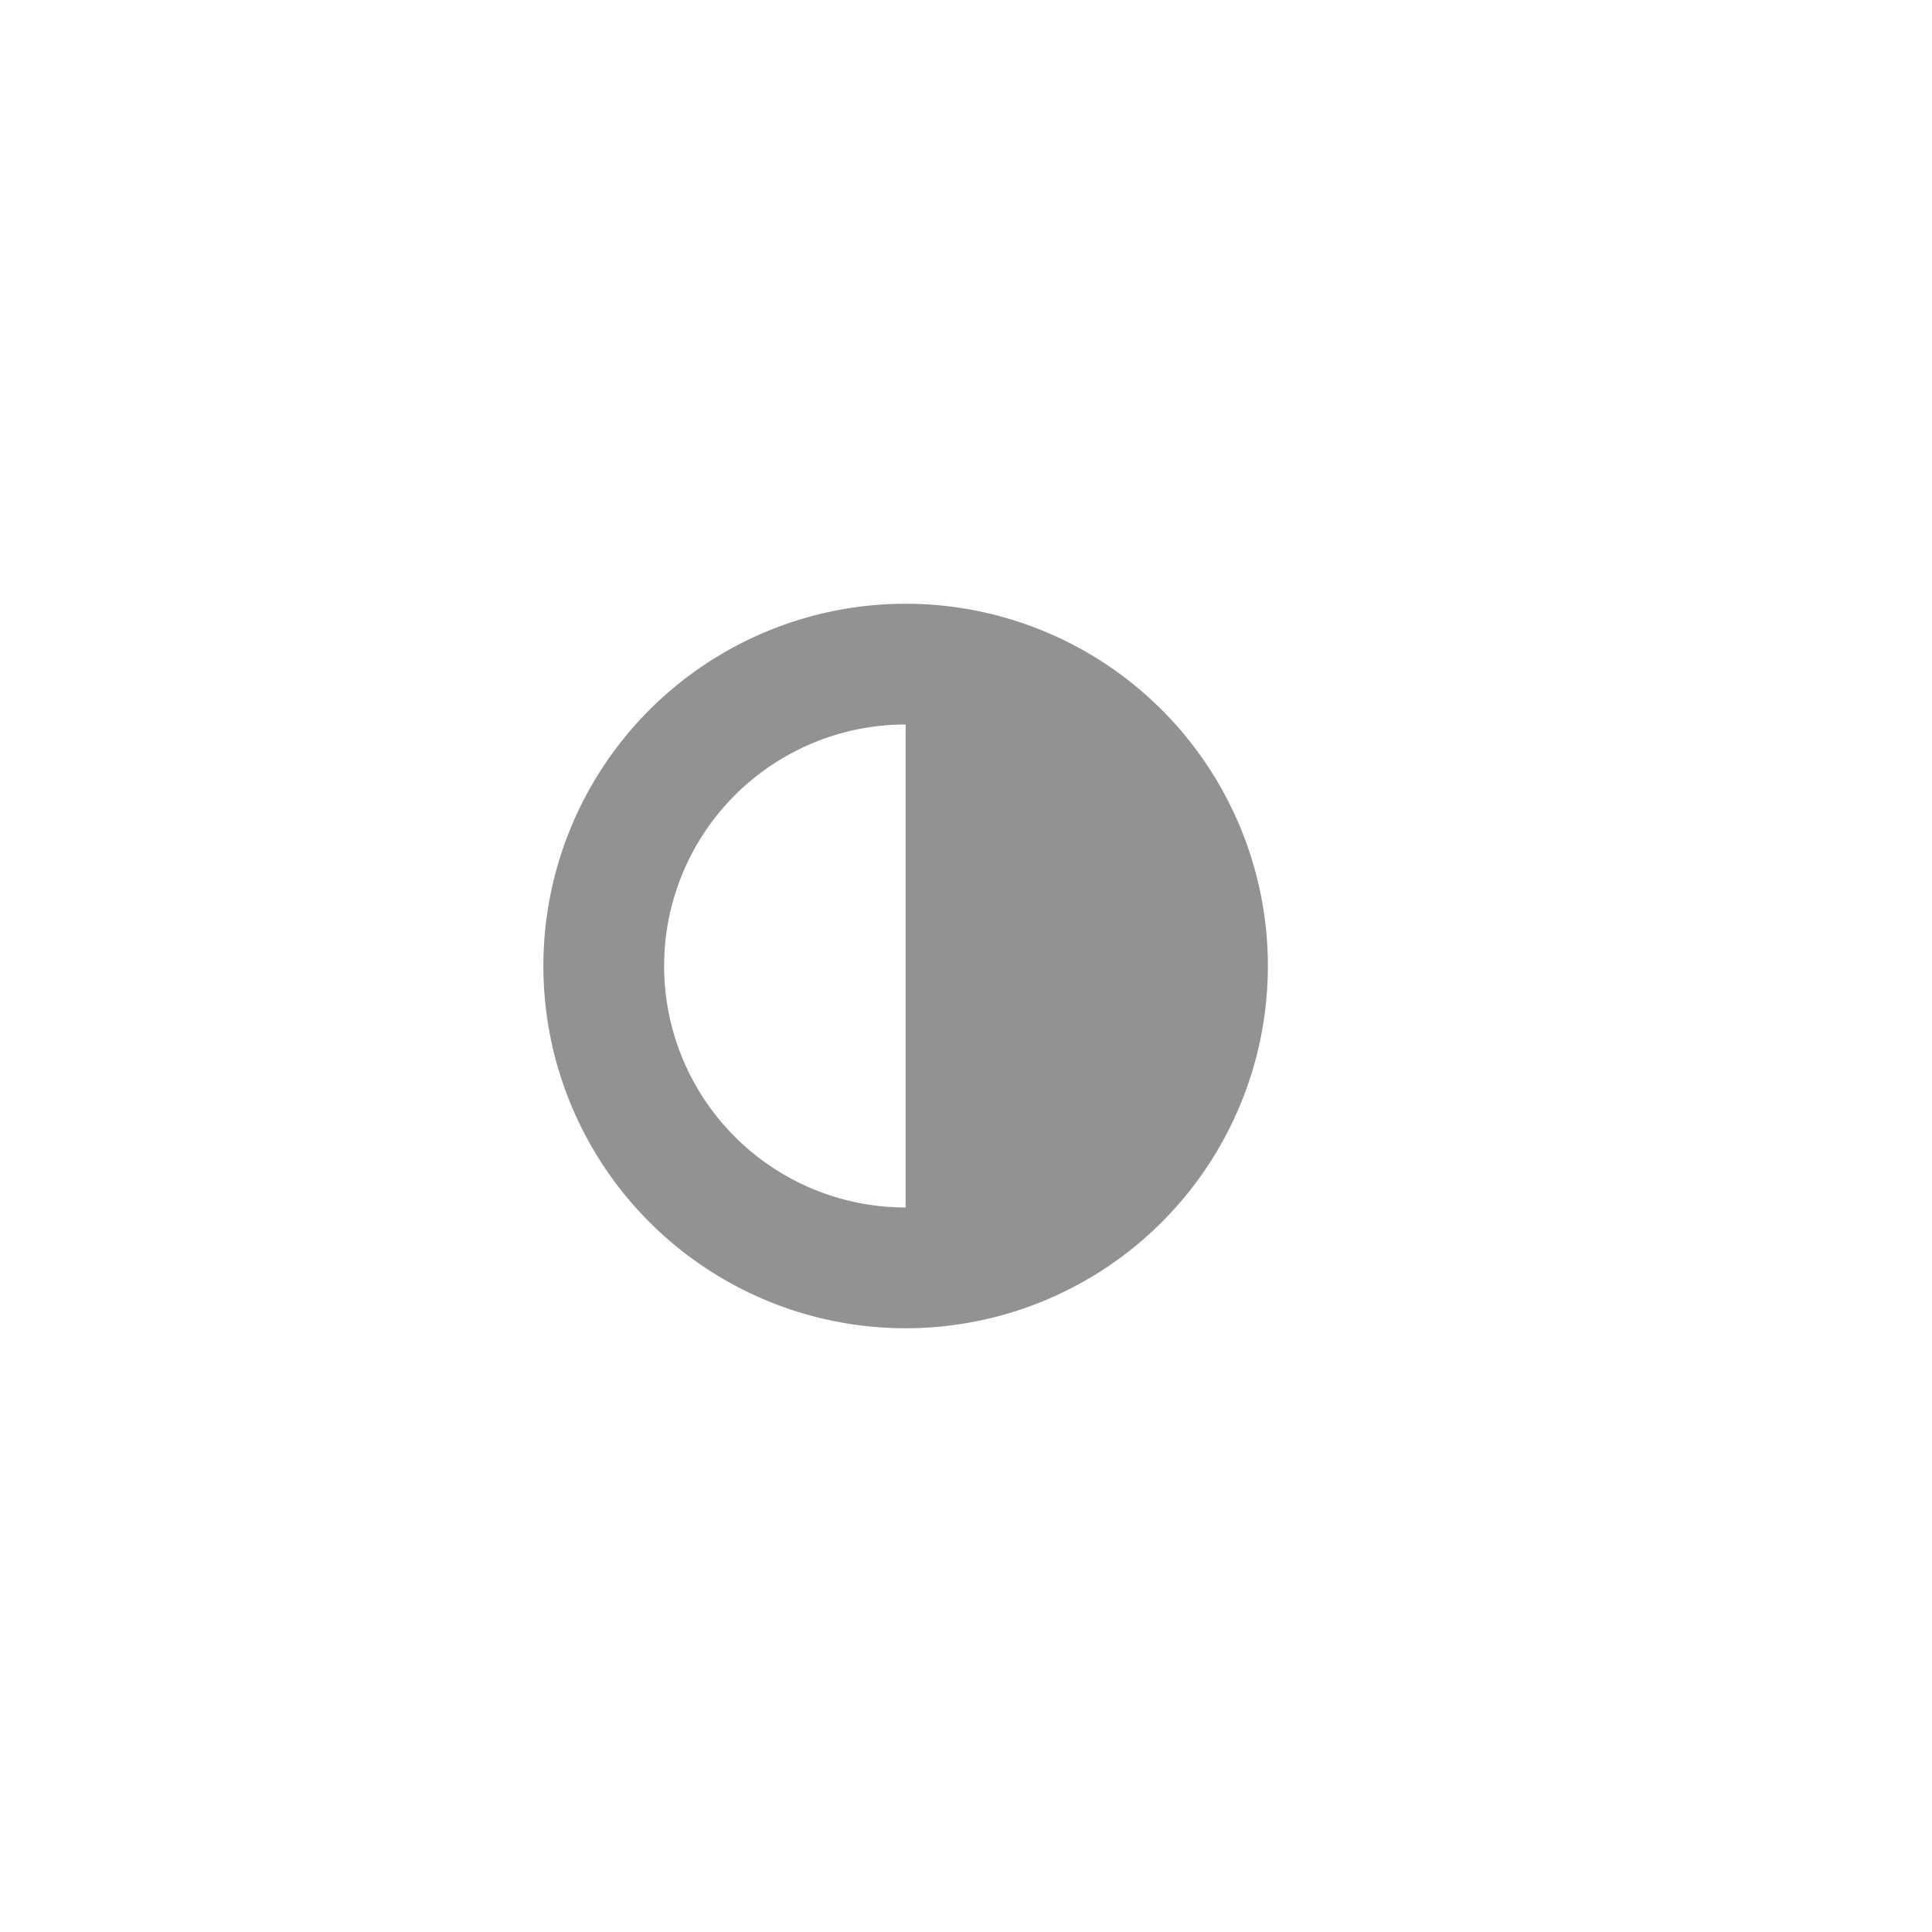 <svg width="32" height="32" viewBox="0 0 32 32" xmlns="http://www.w3.org/2000/svg"><path d="M15 22a6 6 0 1 0 0-12 6 6 0 0 0 0 12zm-4-6a4 4 0 0 1 4-4v8a4 4 0 0 1-4-4z" fill="#929292" fill-rule="evenodd"/></svg>